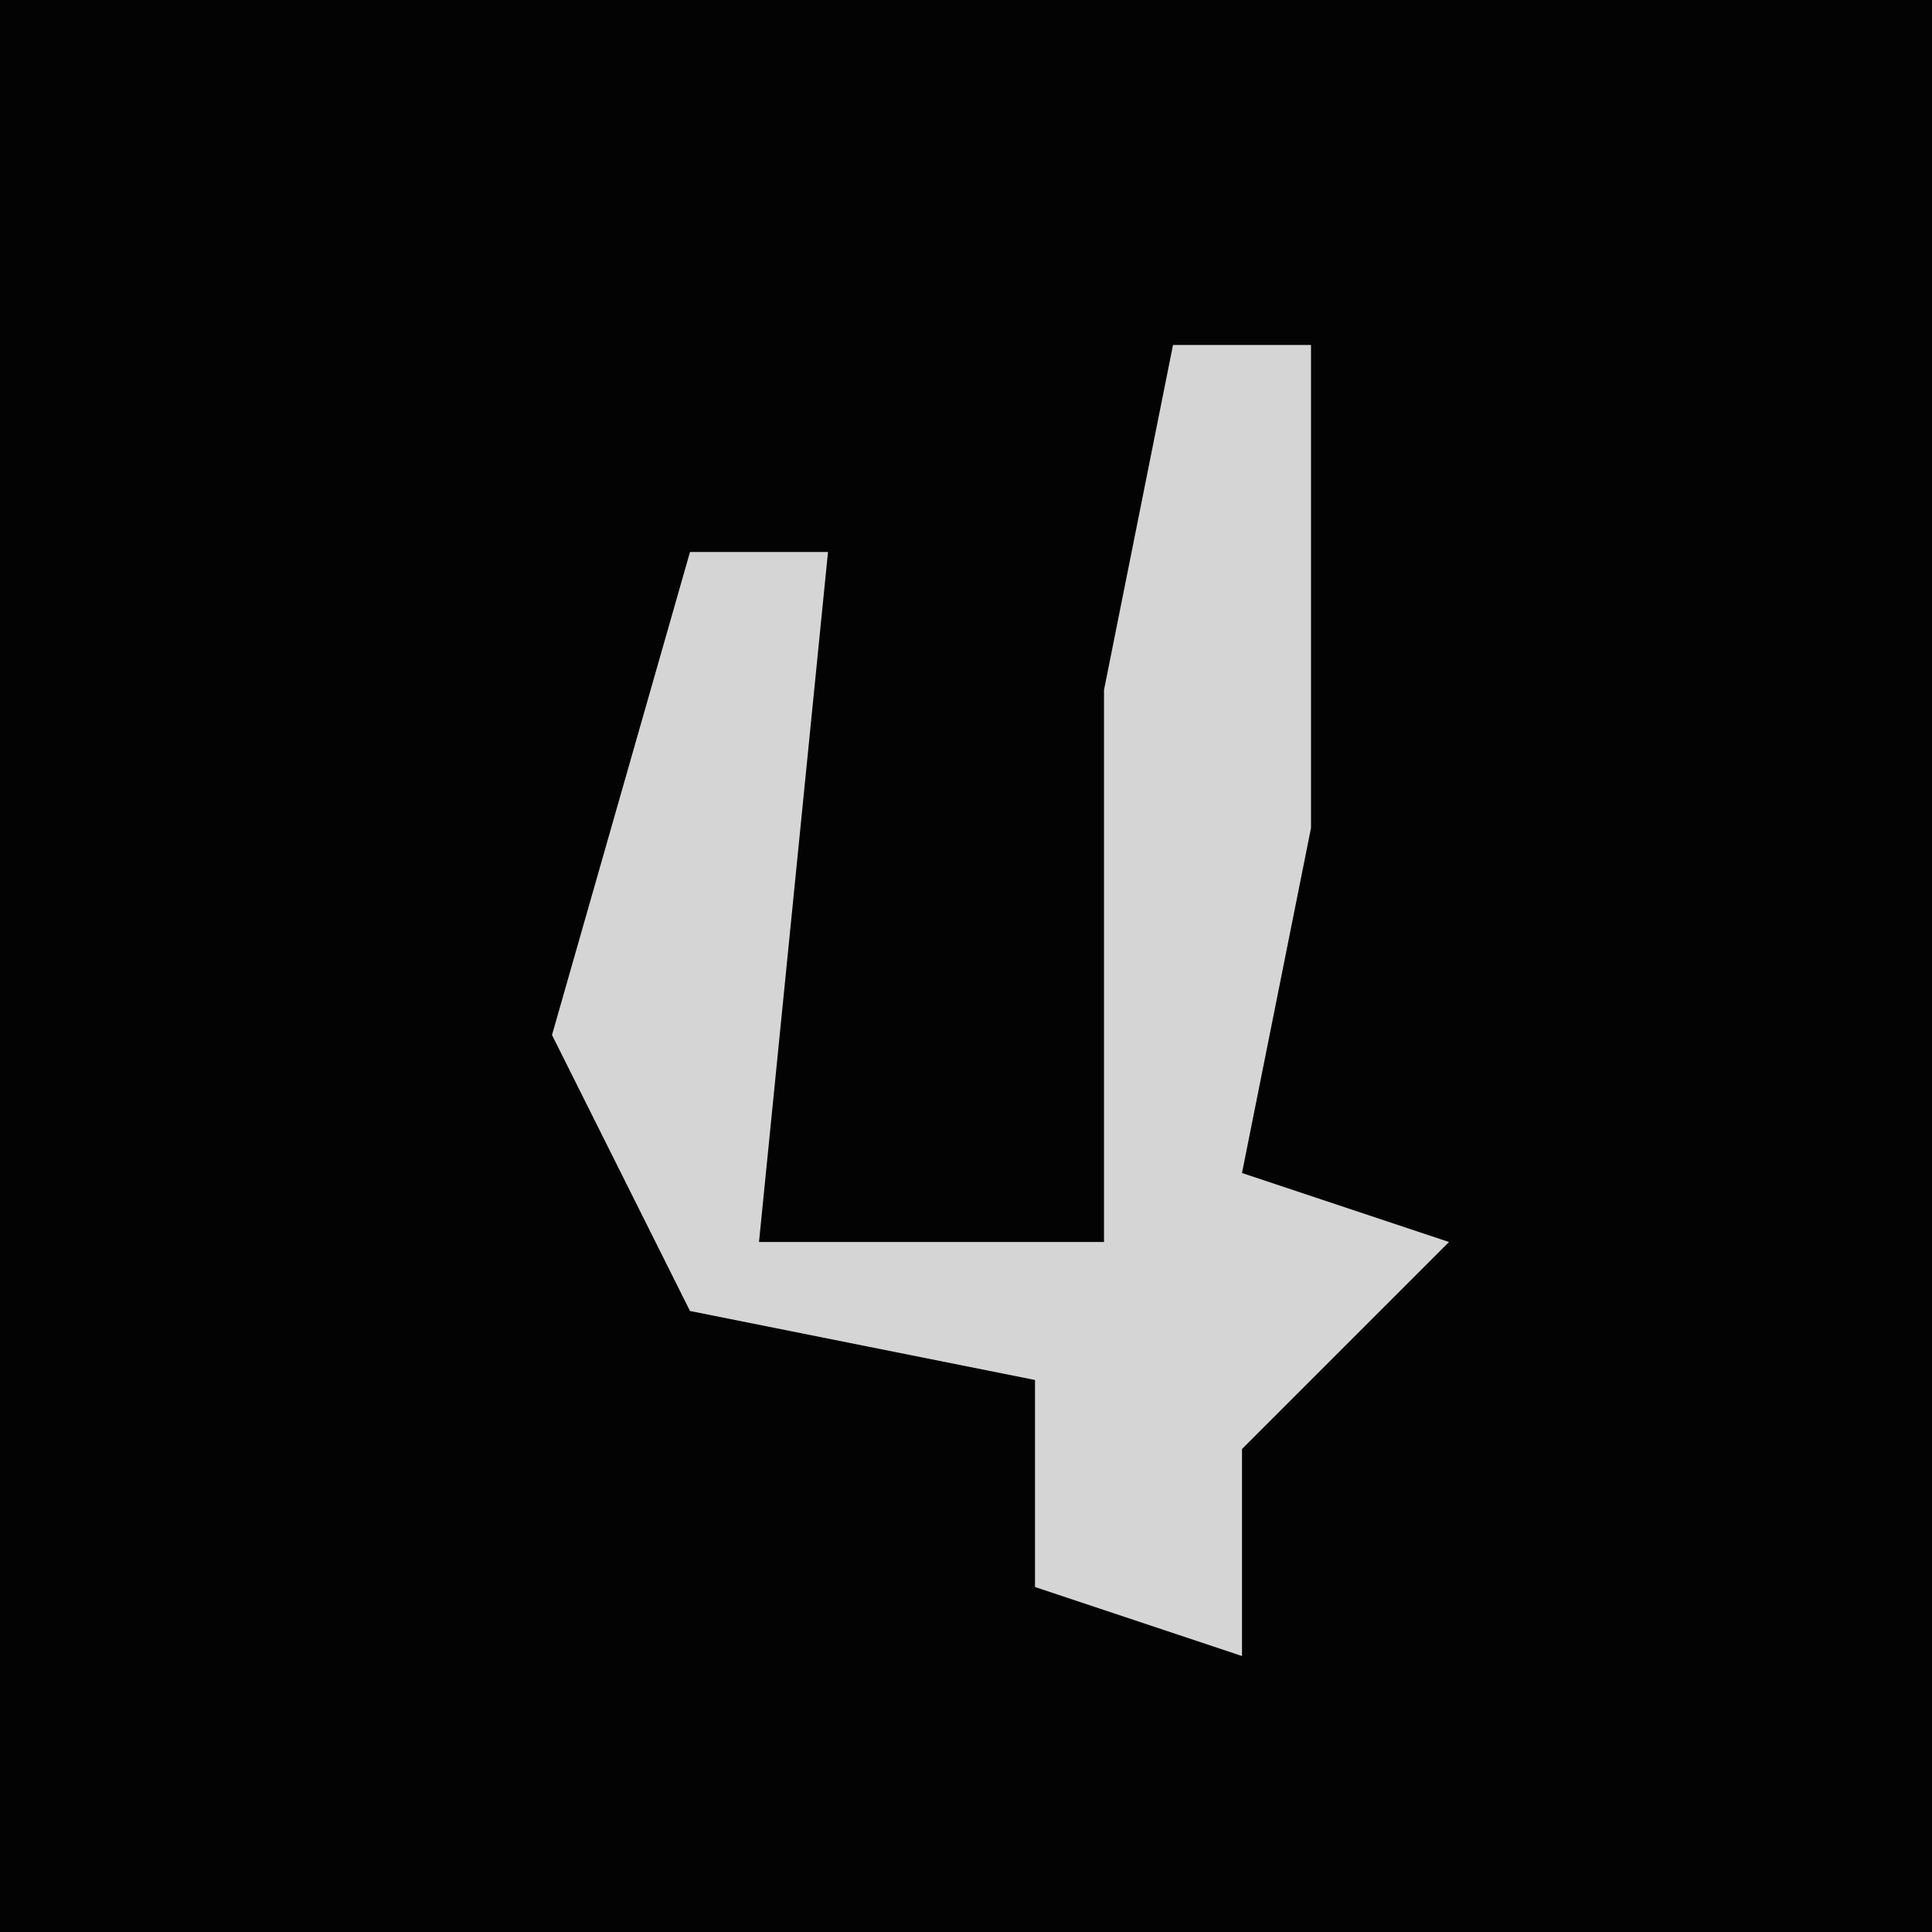 <?xml version="1.0" encoding="UTF-8"?>
<svg version="1.1" xmlns="http://www.w3.org/2000/svg" width="28" height="28">
<path d="M0,0 L28,0 L28,28 L0,28 Z " fill="#030303" transform="translate(0,0)"/>
<path d="M0,0 L2,0 L2,7 L1,12 L4,13 L1,16 L1,19 L-2,18 L-2,15 L-7,14 L-9,10 L-7,3 L-5,3 L-6,13 L-1,13 L-1,5 Z " fill="#D5D5D5" transform="translate(17,5)"/>
</svg>
